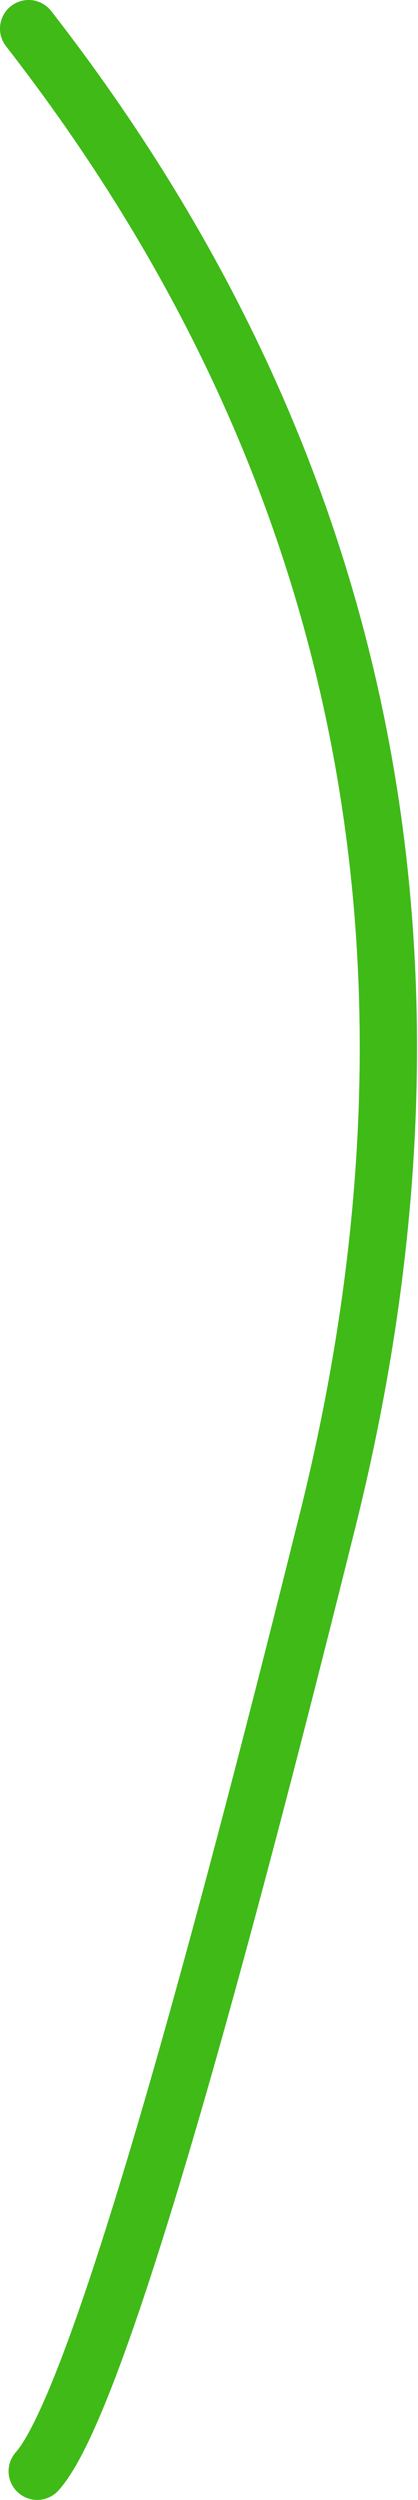 <?xml version="1.0" encoding="UTF-8" standalone="no"?>
<svg xmlns:xlink="http://www.w3.org/1999/xlink" height="43.6px" width="7.3px" xmlns="http://www.w3.org/2000/svg">
  <g transform="matrix(1.0, 0.0, 0.0, 1.0, -237.0, -59.75)">
    <path d="M237.65 102.85 Q238.95 101.4 242.65 86.55 246.45 71.75 237.5 60.25" fill="none" stroke="#3fba17" stroke-linecap="round" stroke-linejoin="round" stroke-width="1.0"/>
  </g>
</svg>
